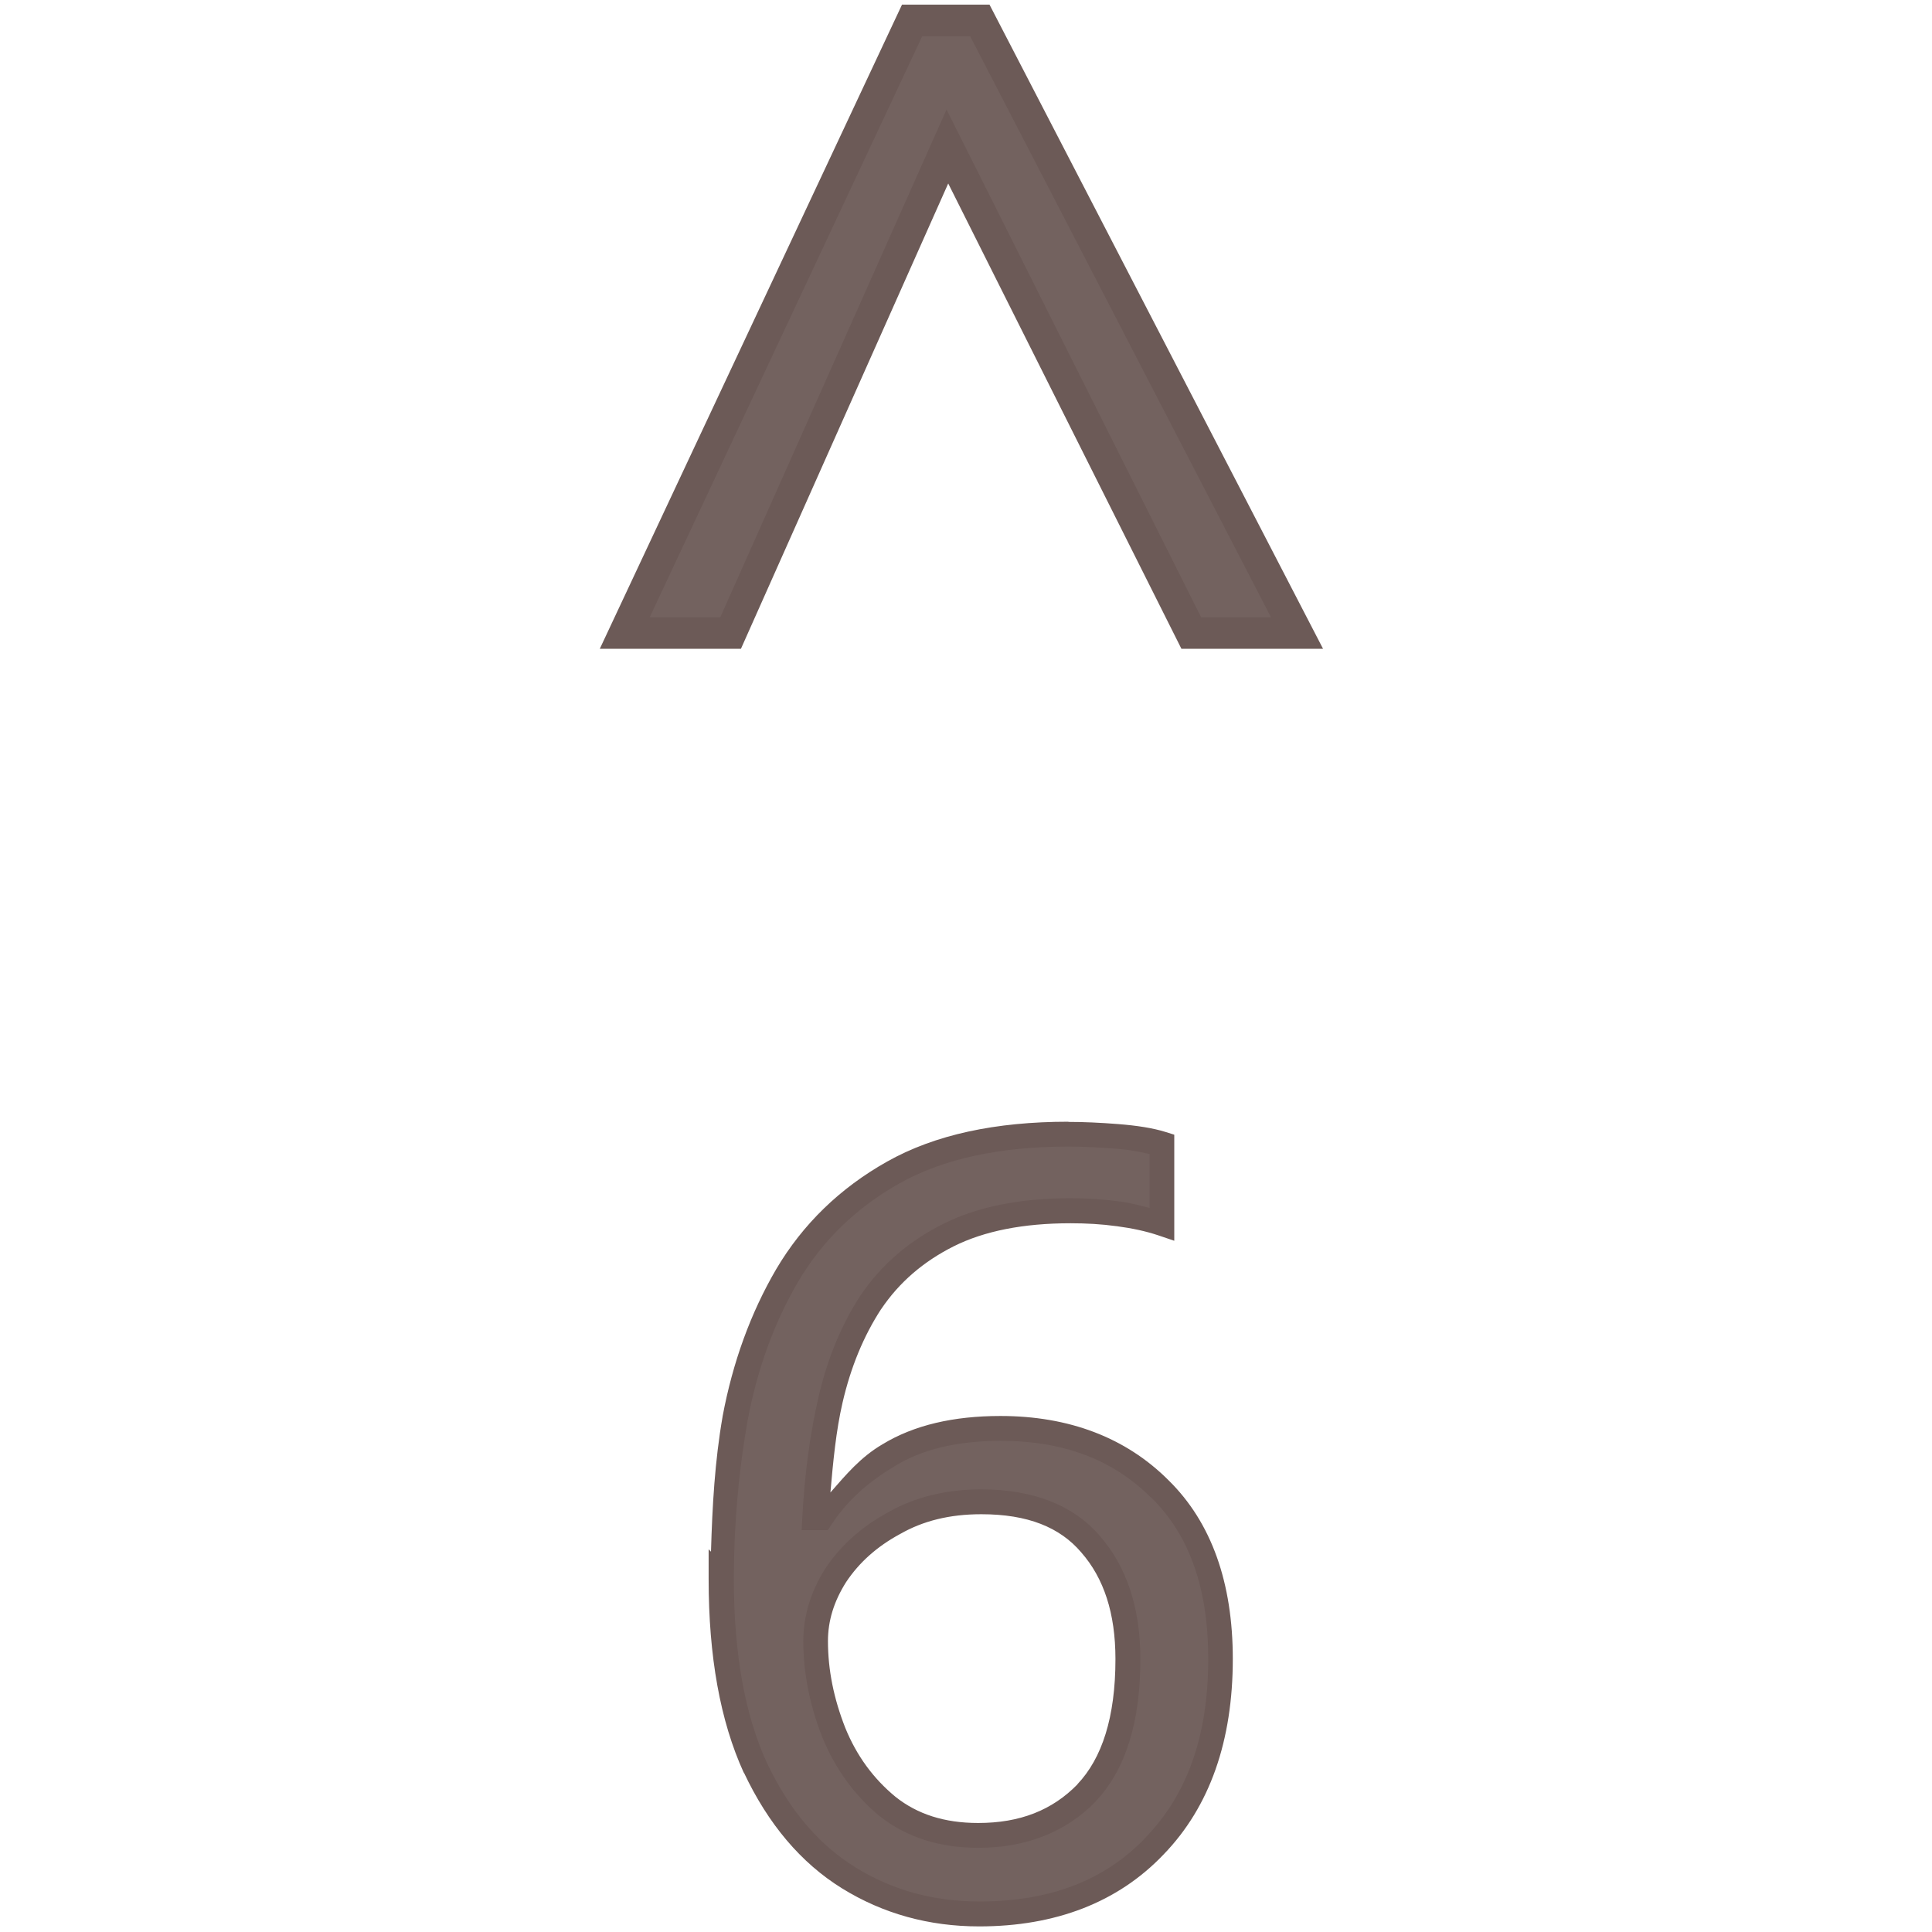 <?xml version="1.0" encoding="UTF-8" standalone="no"?>
<svg
   xmlns:dc="http://purl.org/dc/elements/1.1/"
   xmlns:cc="http://creativecommons.org/ns#"
   xmlns:rdf="http://www.w3.org/1999/02/22-rdf-syntax-ns#"
   xmlns:svg="http://www.w3.org/2000/svg"
   xmlns="http://www.w3.org/2000/svg"
   xmlns:sodipodi="http://sodipodi.sourceforge.net/DTD/sodipodi-0.dtd"
   xmlns:inkscape="http://www.inkscape.org/namespaces/inkscape"
   width="24mm"
   height="24mm"
   viewBox="0 0 24 24"
   version="1.1"
   id="svg4380"
   inkscape:version="1.0.1 (3bc2e813f5, 2020-09-07)"
   sodipodi:docname="guileless_bopomofo_keyboard_qwerty_6.svg">
  <defs
     id="defs4374" />
  <sodipodi:namedview
     id="base"
     pagecolor="#ffffff"
     bordercolor="#666666"
     borderopacity="1.0"
     inkscape:pageopacity="0.0"
     inkscape:pageshadow="2"
     inkscape:zoom="0.35"
     inkscape:cx="-580.35997"
     inkscape:cy="505.35434"
     inkscape:document-units="mm"
     inkscape:current-layer="layer1"
     inkscape:document-rotation="0"
     showgrid="false"
     inkscape:window-width="1920"
     inkscape:window-height="1049"
     inkscape:window-x="1"
     inkscape:window-y="0"
     inkscape:window-maximized="1" />
  <g
     inkscape:label="Layer 1"
     inkscape:groupmode="layer"
     id="layer1"
     transform="translate(-259.387,-14.458)">
    <g
       id="g4019"
       transform="translate(142.516,-78.932)">
      <rect
         style="fill:none;stroke:none;stroke-width:0.1"
         id="rect10-7-26"
         width="24"
         height="24"
         x="116.871"
         y="93.391" />
      <g
         id="g3286-6"
         style="font-size:11.289px;line-height:1.25;font-family:'Noto Sans';-inkscape-font-specification:'Noto Sans';letter-spacing:0px;word-spacing:0px;fill:#6c5a57;fill-opacity:0.953;stroke-width:0.265"
         transform="matrix(1.169,0,0,1.169,274.276,-57.701)">
        <path
           style="color:#000000;font-style:normal;font-variant:normal;font-weight:normal;font-stretch:normal;font-size:medium;line-height:1.25;font-family:'Noto Sans';-inkscape-font-specification:'Noto Sans';font-variant-ligatures:normal;font-variant-position:normal;font-variant-caps:normal;font-variant-numeric:normal;font-variant-alternates:normal;font-variant-east-asian:normal;font-feature-settings:normal;font-variation-settings:normal;text-indent:0;text-align:start;text-decoration:none;text-decoration-line:none;text-decoration-style:solid;text-decoration-color:#000000;letter-spacing:0px;word-spacing:0px;text-transform:none;writing-mode:lr-tb;direction:ltr;text-orientation:mixed;dominant-baseline:auto;baseline-shift:baseline;text-anchor:start;white-space:normal;shape-padding:0;shape-margin:0;inline-size:0;clip-rule:nonzero;display:inline;overflow:visible;visibility:visible;isolation:auto;mix-blend-mode:normal;color-interpolation:sRGB;color-interpolation-filters:linearRGB;solid-color:#000000;solid-opacity:1;vector-effect:none;fill:#6c5a57;fill-opacity:0.953;fill-rule:nonzero;stroke:none;stroke-width:0.265;stroke-linecap:butt;stroke-linejoin:miter;stroke-miterlimit:4;stroke-dasharray:none;stroke-dashoffset:0;stroke-opacity:1;color-rendering:auto;image-rendering:auto;shape-rendering:auto;text-rendering:auto;enable-background:accumulate;stop-color:#000000;stop-opacity:1"
           d="m -126.986,146.03 c 0,-0.58 0.049,-1.148 0.147,-1.705 0.105,-0.564 0.29,-1.072 0.553,-1.524 0.271,-0.459 0.647,-0.824 1.129,-1.095 0.482,-0.271 1.103,-0.406 1.863,-0.406 0.158,0 0.331,0.008 0.519,0.023 0.196,0.015 0.354,0.041 0.474,0.079 v 0.847 c -0.135,-0.045 -0.29,-0.079 -0.463,-0.102 -0.166,-0.023 -0.335,-0.034 -0.508,-0.034 -0.519,0 -0.952,0.087 -1.298,0.26 -0.346,0.173 -0.621,0.41 -0.824,0.711 -0.196,0.301 -0.339,0.647 -0.429,1.039 -0.09,0.391 -0.147,0.809 -0.169,1.253 h 0.068 c 0.173,-0.263 0.414,-0.485 0.722,-0.666 0.309,-0.188 0.704,-0.282 1.185,-0.282 0.7,0 1.264,0.214 1.693,0.643 0.429,0.421 0.643,1.024 0.643,1.806 0,0.843 -0.233,1.505 -0.7,1.987 -0.459,0.482 -1.08,0.722 -1.863,0.722 -0.512,0 -0.975,-0.128 -1.389,-0.384 -0.414,-0.256 -0.745,-0.647 -0.993,-1.174 -0.241,-0.527 -0.361,-1.193 -0.361,-1.998 z m 2.732,2.721 c 0.474,0 0.858,-0.151 1.151,-0.452 0.294,-0.309 0.44,-0.783 0.44,-1.422 0,-0.512 -0.132,-0.918 -0.395,-1.219 -0.256,-0.301 -0.643,-0.452 -1.163,-0.452 -0.354,0 -0.662,0.075 -0.926,0.226 -0.263,0.143 -0.47,0.327 -0.621,0.553 -0.143,0.226 -0.214,0.459 -0.214,0.7 0,0.324 0.064,0.647 0.192,0.971 0.128,0.316 0.32,0.579 0.576,0.79 0.256,0.203 0.576,0.305 0.96,0.305 z"
           id="path3288-1" />
        <path
           style="color:#000000;font-style:normal;font-variant:normal;font-weight:normal;font-stretch:normal;font-size:medium;line-height:1.25;font-family:'Noto Sans';-inkscape-font-specification:'Noto Sans';font-variant-ligatures:normal;font-variant-position:normal;font-variant-caps:normal;font-variant-numeric:normal;font-variant-alternates:normal;font-variant-east-asian:normal;font-feature-settings:normal;font-variation-settings:normal;text-indent:0;text-align:start;text-decoration:none;text-decoration-line:none;text-decoration-style:solid;text-decoration-color:#000000;letter-spacing:0px;word-spacing:0px;text-transform:none;writing-mode:lr-tb;direction:ltr;text-orientation:mixed;dominant-baseline:auto;baseline-shift:baseline;text-anchor:start;white-space:normal;shape-padding:0;shape-margin:0;inline-size:0;clip-rule:nonzero;display:inline;overflow:visible;visibility:visible;isolation:auto;mix-blend-mode:normal;color-interpolation:sRGB;color-interpolation-filters:linearRGB;solid-color:#000000;solid-opacity:1;vector-effect:none;fill-opacity:1;fill-rule:nonzero;stroke:none;stroke-width:0.265;stroke-linecap:butt;stroke-linejoin:miter;stroke-miterlimit:4;stroke-dasharray:none;stroke-dashoffset:0;stroke-opacity:1;color-rendering:auto;image-rendering:auto;shape-rendering:auto;text-rendering:auto;enable-background:accumulate;stop-color:#000000;stop-opacity:1"
           d="m -123.295,141.168 c -0.776,0 -1.42,0.138 -1.928,0.424 -0.5,0.281 -0.895,0.664 -1.178,1.143 -0.272,0.466 -0.462,0.989 -0.57,1.566 v 0.002 c -0.082,0.469 -0.109,0.949 -0.123,1.434 l -0.025,-0.025 v 0.318 c 0,0.818 0.122,1.505 0.373,2.055 h 0.002 c 0.257,0.545 0.605,0.959 1.043,1.23 0.435,0.269 0.923,0.404 1.457,0.404 0.81,0 1.474,-0.255 1.959,-0.764 0.493,-0.509 0.736,-1.211 0.736,-2.078 0,-0.807 -0.225,-1.45 -0.684,-1.9 -0.454,-0.454 -1.059,-0.682 -1.785,-0.682 -0.499,0 -0.919,0.097 -1.254,0.301 -0.234,0.137 -0.39,0.326 -0.553,0.512 0.029,-0.33 0.06,-0.658 0.129,-0.955 0.087,-0.377 0.224,-0.708 0.41,-0.994 l 0.002,-0.002 c 0.19,-0.281 0.444,-0.502 0.771,-0.666 0.323,-0.161 0.736,-0.244 1.24,-0.244 0.167,0 0.329,0.009 0.488,0.031 h 0.002 c 0.166,0.022 0.312,0.054 0.438,0.096 l 0.174,0.059 v -1.127 l -0.092,-0.029 c -0.135,-0.042 -0.302,-0.068 -0.504,-0.084 -0.191,-0.015 -0.367,-0.023 -0.529,-0.023 z m 0,0.264 c 0.154,0 0.323,0.009 0.508,0.023 h 0.002 c 0.15,0.012 0.253,0.033 0.352,0.057 v 0.572 c -0.101,-0.025 -0.197,-0.053 -0.312,-0.068 h -0.002 c -0.171,-0.023 -0.345,-0.035 -0.523,-0.035 -0.534,0 -0.988,0.088 -1.357,0.273 -0.364,0.182 -0.659,0.436 -0.875,0.756 l -0.002,0.002 c -0.205,0.315 -0.354,0.676 -0.447,1.08 -0.092,0.4 -0.149,0.826 -0.172,1.277 l -0.008,0.139 h 0.279 l 0.039,-0.06 c 0.161,-0.245 0.384,-0.451 0.678,-0.623 l 0.002,-0.002 c 0.282,-0.172 0.653,-0.264 1.117,-0.264 0.673,0 1.196,0.202 1.6,0.605 h 0.002 c 0.4,0.393 0.604,0.954 0.604,1.713 0,0.818 -0.224,1.441 -0.664,1.895 v 0.002 c -0.433,0.454 -1.012,0.68 -1.768,0.68 -0.49,0 -0.925,-0.12 -1.318,-0.363 -0.389,-0.241 -0.704,-0.609 -0.943,-1.117 -0.23,-0.504 -0.348,-1.151 -0.348,-1.943 0,-0.571 0.048,-1.131 0.145,-1.68 v -0.002 c 0.103,-0.55 0.282,-1.042 0.537,-1.479 0.259,-0.439 0.615,-0.786 1.078,-1.047 0.456,-0.256 1.054,-0.391 1.799,-0.391 z m -0.926,3.643 c -0.371,0 -0.703,0.08 -0.988,0.242 -0.28,0.152 -0.505,0.351 -0.668,0.596 h -0.002 v 0.002 c -0.154,0.244 -0.234,0.504 -0.234,0.771 0,0.341 0.068,0.682 0.201,1.02 0.136,0.335 0.341,0.619 0.613,0.844 h 0.002 c 0.281,0.223 0.636,0.334 1.043,0.334 0.502,0 0.928,-0.164 1.246,-0.49 v -0.002 c 0.325,-0.342 0.477,-0.854 0.477,-1.514 0,-0.534 -0.141,-0.976 -0.428,-1.305 -0.284,-0.334 -0.718,-0.498 -1.262,-0.498 z m 0,0.264 c 0.494,0 0.835,0.139 1.062,0.406 0.239,0.273 0.363,0.644 0.363,1.133 0,0.619 -0.143,1.055 -0.404,1.33 -3.5e-4,3.7e-4 3.5e-4,0.002 0,0.002 -0.268,0.274 -0.61,0.41 -1.055,0.41 -0.36,0 -0.646,-0.094 -0.877,-0.277 -0.238,-0.196 -0.415,-0.439 -0.535,-0.734 -0.122,-0.31 -0.184,-0.616 -0.184,-0.922 0,-0.214 0.062,-0.42 0.193,-0.627 0.138,-0.207 0.325,-0.376 0.572,-0.51 l 0.002,-0.002 h 0.002 c 0.241,-0.138 0.524,-0.209 0.859,-0.209 z"
           id="path3290-4" />
      </g>
      <g
         id="g3346-3"
         style="font-size:11.289px;line-height:1.25;font-family:'Noto Sans';-inkscape-font-specification:'Noto Sans';letter-spacing:0px;word-spacing:0px;fill:#6c5a57;fill-opacity:0.953;stroke-width:0.265"
         transform="matrix(1.491,0,0,1.491,308.997,-88.362)">
        <path
           style="color:#000000;font-style:normal;font-variant:normal;font-weight:normal;font-stretch:normal;font-size:medium;line-height:1.25;font-family:'Noto Sans';-inkscape-font-specification:'Noto Sans';font-variant-ligatures:normal;font-variant-position:normal;font-variant-caps:normal;font-variant-numeric:normal;font-variant-alternates:normal;font-variant-east-asian:normal;font-feature-settings:normal;font-variation-settings:normal;text-indent:0;text-align:start;text-decoration:none;text-decoration-line:none;text-decoration-style:solid;text-decoration-color:#000000;letter-spacing:0px;word-spacing:0px;text-transform:none;writing-mode:lr-tb;direction:ltr;text-orientation:mixed;dominant-baseline:auto;baseline-shift:baseline;text-anchor:start;white-space:normal;shape-padding:0;shape-margin:0;inline-size:0;clip-rule:nonzero;display:inline;overflow:visible;visibility:visible;isolation:auto;mix-blend-mode:normal;color-interpolation:sRGB;color-interpolation-filters:linearRGB;solid-color:#000000;solid-opacity:1;vector-effect:none;fill:#6c5a57;fill-opacity:0.953;fill-rule:nonzero;stroke:none;stroke-width:0.265;stroke-linecap:butt;stroke-linejoin:miter;stroke-miterlimit:4;stroke-dasharray:none;stroke-dashoffset:0;stroke-opacity:1;color-rendering:auto;image-rendering:auto;shape-rendering:auto;text-rendering:auto;enable-background:accumulate;stop-color:#000000;stop-opacity:1"
           d="m -123.651,127.172 2.393,-5.103 h 0.564 l 2.642,5.103 h -0.881 l -2.032,-4.053 -1.806,4.053 z"
           id="path3348-1" />
        <path
           style="color:#000000;font-style:normal;font-variant:normal;font-weight:normal;font-stretch:normal;font-size:medium;line-height:1.25;font-family:'Noto Sans';-inkscape-font-specification:'Noto Sans';font-variant-ligatures:normal;font-variant-position:normal;font-variant-caps:normal;font-variant-numeric:normal;font-variant-alternates:normal;font-variant-east-asian:normal;font-feature-settings:normal;font-variation-settings:normal;text-indent:0;text-align:start;text-decoration:none;text-decoration-line:none;text-decoration-style:solid;text-decoration-color:#000000;letter-spacing:0px;word-spacing:0px;text-transform:none;writing-mode:lr-tb;direction:ltr;text-orientation:mixed;dominant-baseline:auto;baseline-shift:baseline;text-anchor:start;white-space:normal;shape-padding:0;shape-margin:0;inline-size:0;clip-rule:nonzero;display:inline;overflow:visible;visibility:visible;isolation:auto;mix-blend-mode:normal;color-interpolation:sRGB;color-interpolation-filters:linearRGB;solid-color:#000000;solid-opacity:1;vector-effect:none;fill-opacity:1;fill-rule:nonzero;stroke:none;stroke-width:0.265;stroke-linecap:butt;stroke-linejoin:miter;stroke-miterlimit:4;stroke-dasharray:none;stroke-dashoffset:0;stroke-opacity:1;color-rendering:auto;image-rendering:auto;shape-rendering:auto;text-rendering:auto;enable-background:accumulate;stop-color:#000000;stop-opacity:1"
           d="m -121.342,121.938 -2.518,5.367 h 0.209 0.967 l 1.727,-3.877 1.943,3.877 h 1.18 l -2.779,-5.367 z m 0.168,0.264 h 0.4 l 2.506,4.84 h -0.582 l -2.121,-4.23 -1.885,4.23 h -0.588 z"
           id="path3350-2" />
      </g>
    </g>
  </g>
</svg>
